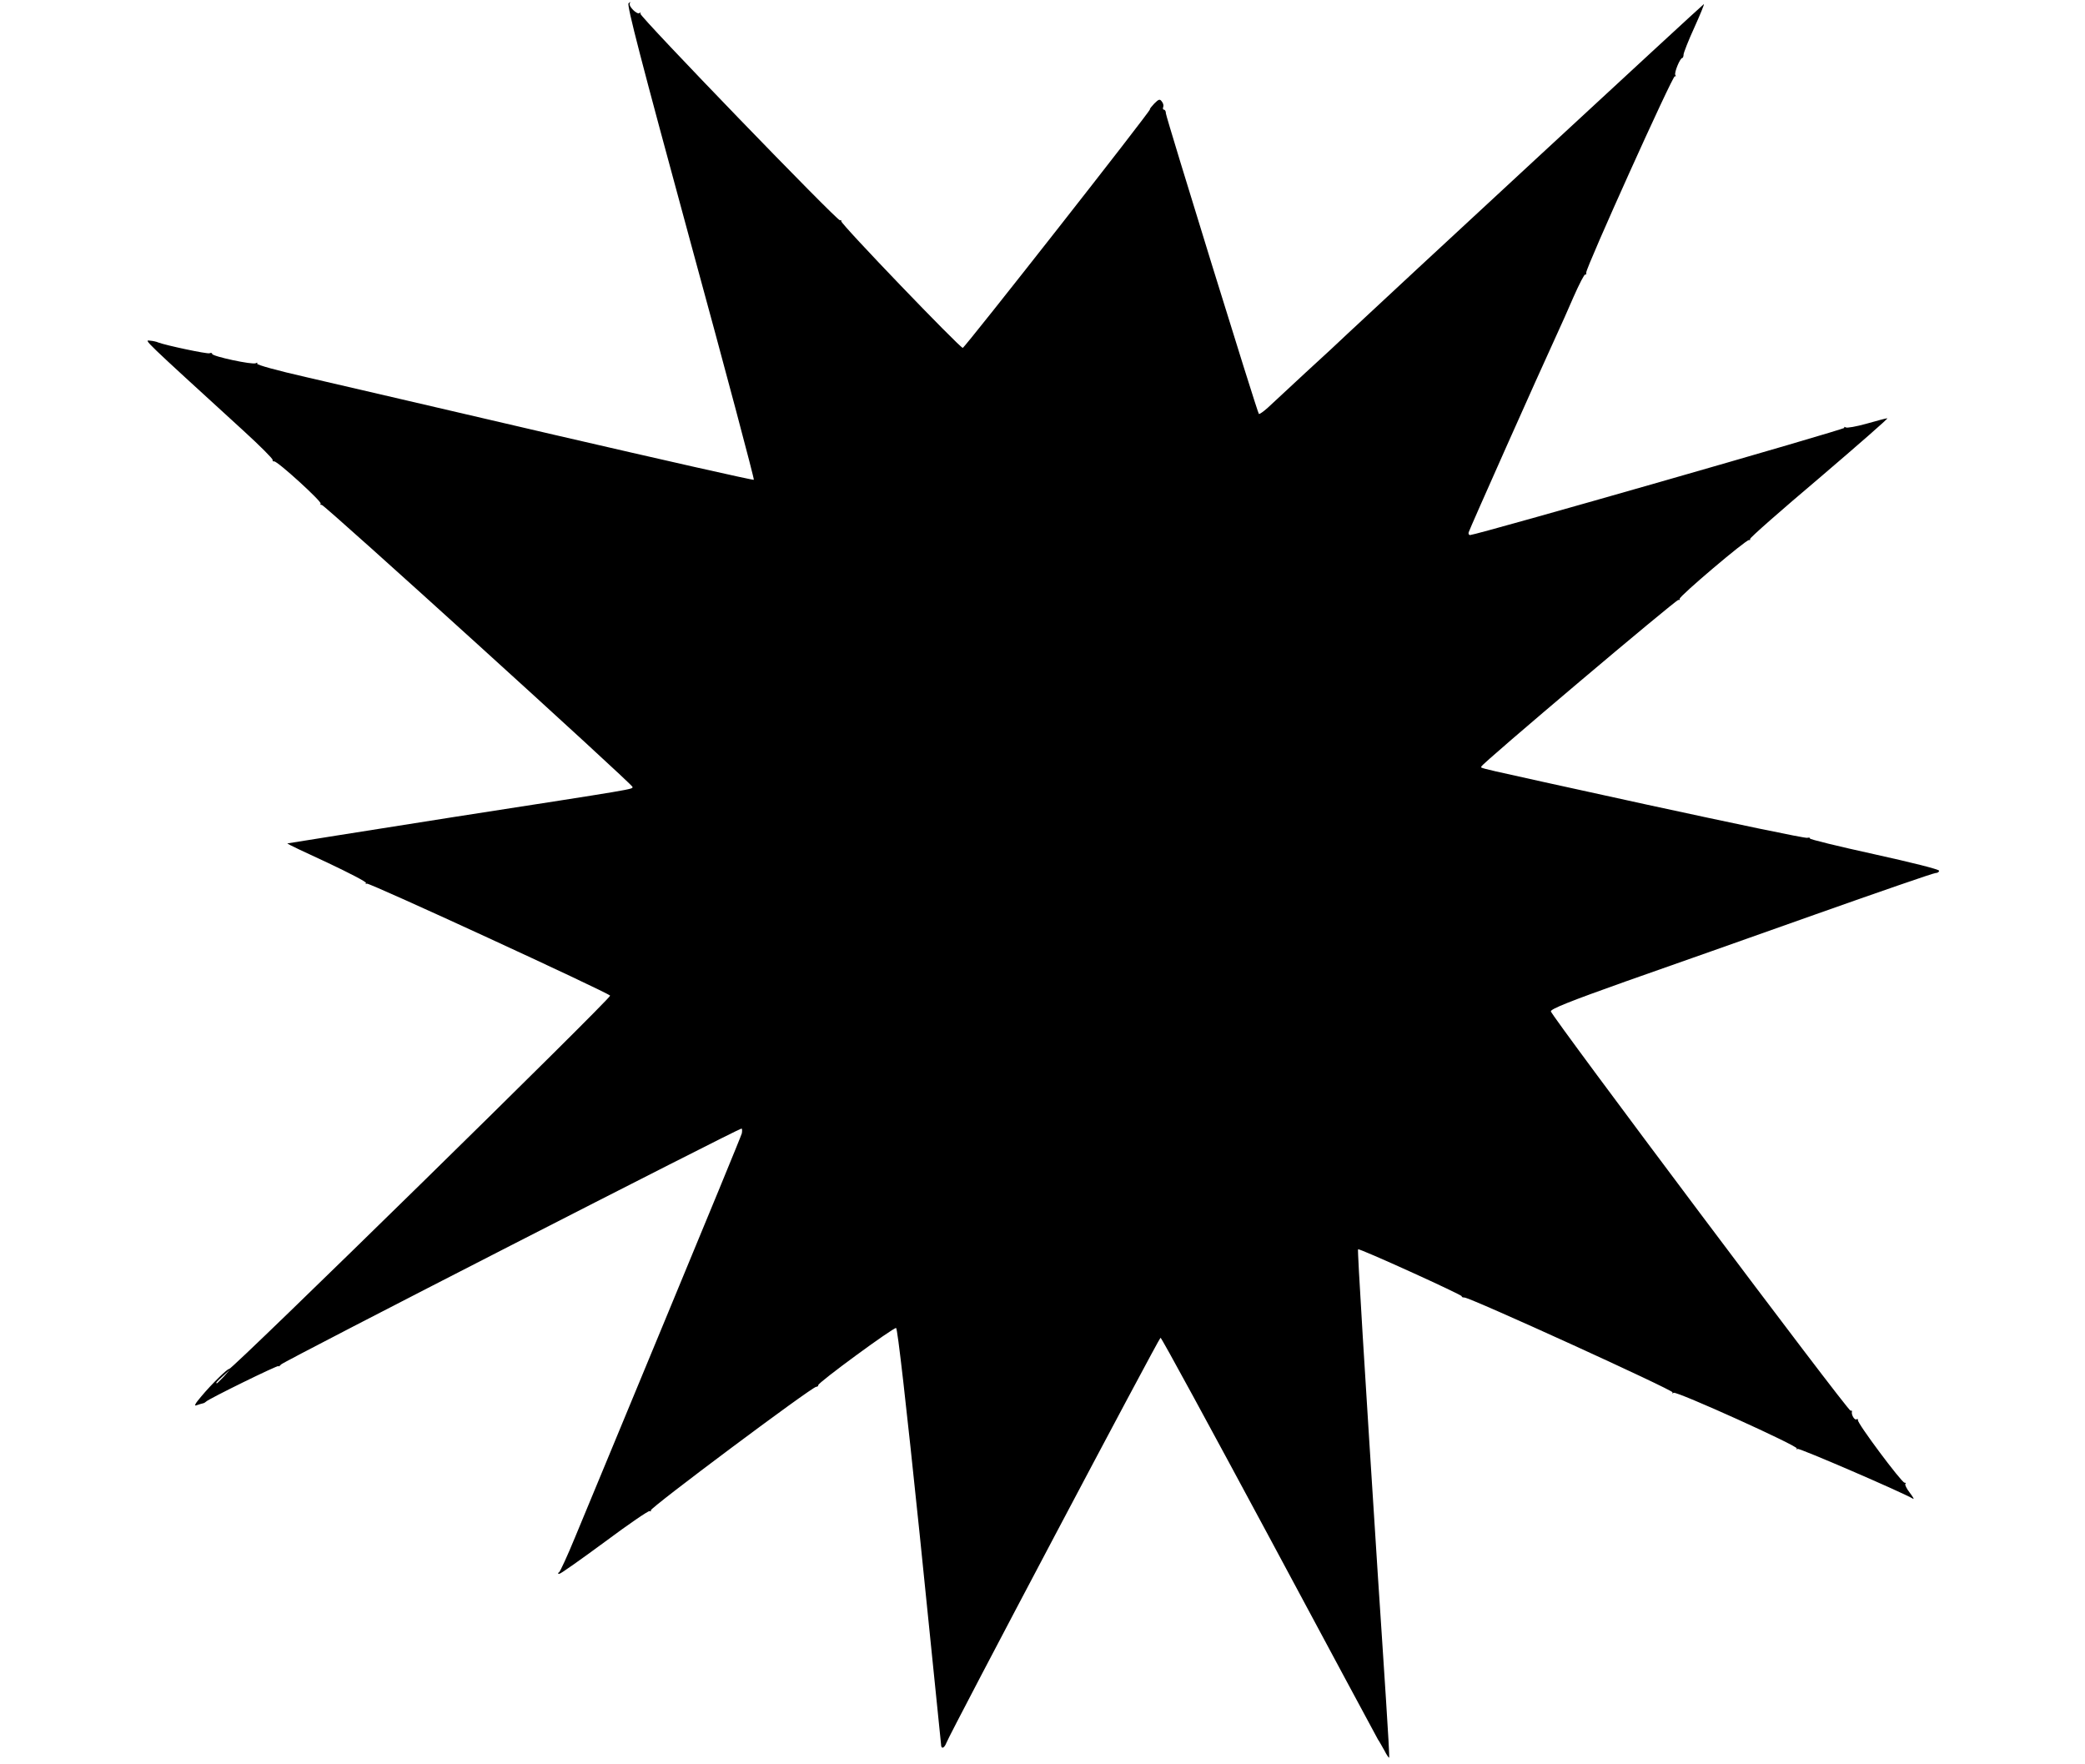 <svg data-v-12719f0f="" version="1.0" xmlns="http://www.w3.org/2000/svg" width="26" height="22" viewBox="0 0 8680 8520" preserveAspectRatio="xMidYMid meet"><g data-v-12719f0f=""><path data-v-12719f0f="" d="M5991 8453 c-12 -21 -25 -45 -31 -53 -5 -8 -241 -448 -525 -977 -285 -530 -520 -963 -525 -963 -7 0 -1014 1904 -1034 1956 -11 28 -26 32 -26 7 -1 -10 -47 -465 -103 -1012 -66 -637 -107 -996 -114 -998 -12 -4 -379 265 -376 276 1 4 -4 8 -10 8 -20 0 -806 587 -799 597 3 5 1 6 -5 3 -5 -3 -103 64 -217 149 -114 84 -213 154 -219 154 -8 0 -9 -3 -1 -8 5 -4 40 -79 76 -167 37 -88 231 -558 433 -1045 202 -487 370 -895 373 -907 2 -13 2 -23 -2 -23 -15 0 -2213 1125 -2223 1139 -7 8 -13 12 -13 8 0 -7 -341 160 -350 172 -3 3 -9 7 -15 8 -5 1 -19 5 -30 9 -14 6 -8 -7 22 -42 51 -61 129 -137 135 -133 10 8 1849 -1794 1840 -1803 -19 -19 -1165 -547 -1175 -541 -5 3 -8 2 -4 -3 3 -5 -82 -49 -188 -99 -107 -49 -193 -90 -192 -92 2 -1 365 -58 807 -128 890 -138 860 -133 860 -145 0 -13 -1490 -1365 -1501 -1362 -6 1 -8 -1 -5 -6 6 -10 -211 -208 -225 -204 -5 1 -8 -2 -7 -7 2 -5 -62 -69 -142 -142 -487 -445 -479 -437 -451 -434 14 1 33 5 41 9 37 14 235 56 247 52 7 -3 13 -2 13 3 0 12 197 54 211 45 7 -4 10 -3 6 2 -3 6 100 34 236 65 133 31 673 156 1200 279 527 122 960 220 963 217 3 -3 -134 -519 -306 -1148 -240 -882 -308 -1144 -299 -1153 9 -8 10 -8 6 0 -8 14 36 57 47 47 4 -5 6 -3 4 3 -4 14 953 1004 964 998 5 -3 7 -1 6 4 -4 12 573 612 587 612 10 -1 909 -1146 904 -1152 -2 -2 8 -14 21 -28 21 -21 27 -23 36 -10 7 8 10 20 7 27 -3 7 -1 13 4 13 5 0 9 8 9 18 1 19 441 1443 449 1451 3 2 22 -11 43 -30 20 -19 102 -95 182 -169 80 -73 172 -158 205 -190 170 -160 1715 -1590 1719 -1590 3 0 -18 51 -46 113 -28 61 -51 120 -52 130 0 9 -3 17 -6 17 -11 0 -40 71 -34 82 4 6 3 9 -2 6 -10 -6 -430 926 -428 948 1 8 -1 12 -5 10 -4 -3 -29 46 -56 107 -27 62 -63 144 -81 182 -89 193 -423 943 -426 956 -2 8 2 13 7 13 47 -5 1812 -511 1808 -518 -4 -5 -1 -6 6 -2 6 4 51 -4 101 -18 49 -14 94 -26 100 -26 6 0 -142 129 -328 288 -187 158 -337 290 -335 295 2 4 0 6 -5 5 -12 -4 -338 272 -335 284 2 4 -1 7 -6 5 -11 -2 -951 792 -951 804 0 11 -85 -9 800 185 415 90 763 163 773 160 9 -2 15 -1 13 3 -3 4 137 38 310 76 181 40 314 73 314 80 0 6 -8 11 -17 11 -10 0 -270 90 -578 199 -308 109 -722 256 -920 325 -267 95 -360 132 -360 144 0 19 1437 1935 1448 1929 4 -3 7 -1 6 4 -4 15 13 43 22 37 5 -3 8 -1 7 4 -4 14 211 302 225 302 6 0 8 3 4 6 -3 4 6 23 21 42 15 20 23 33 17 30 -54 -32 -550 -246 -558 -241 -7 3 -9 2 -4 -2 9 -11 -581 -278 -595 -269 -6 4 -9 3 -5 -2 6 -10 -977 -458 -1005 -458 -9 0 -15 -3 -13 -6 4 -6 -495 -233 -501 -227 -4 3 32 586 96 1582 12 176 29 444 39 595 10 151 17 277 15 278 -1 2 -12 -13 -23 -35z m-5605 -1805 l29 -33 -32 29 c-31 28 -38 36 -30 36 2 0 16 -15 33 -32z"></path></g></svg>
